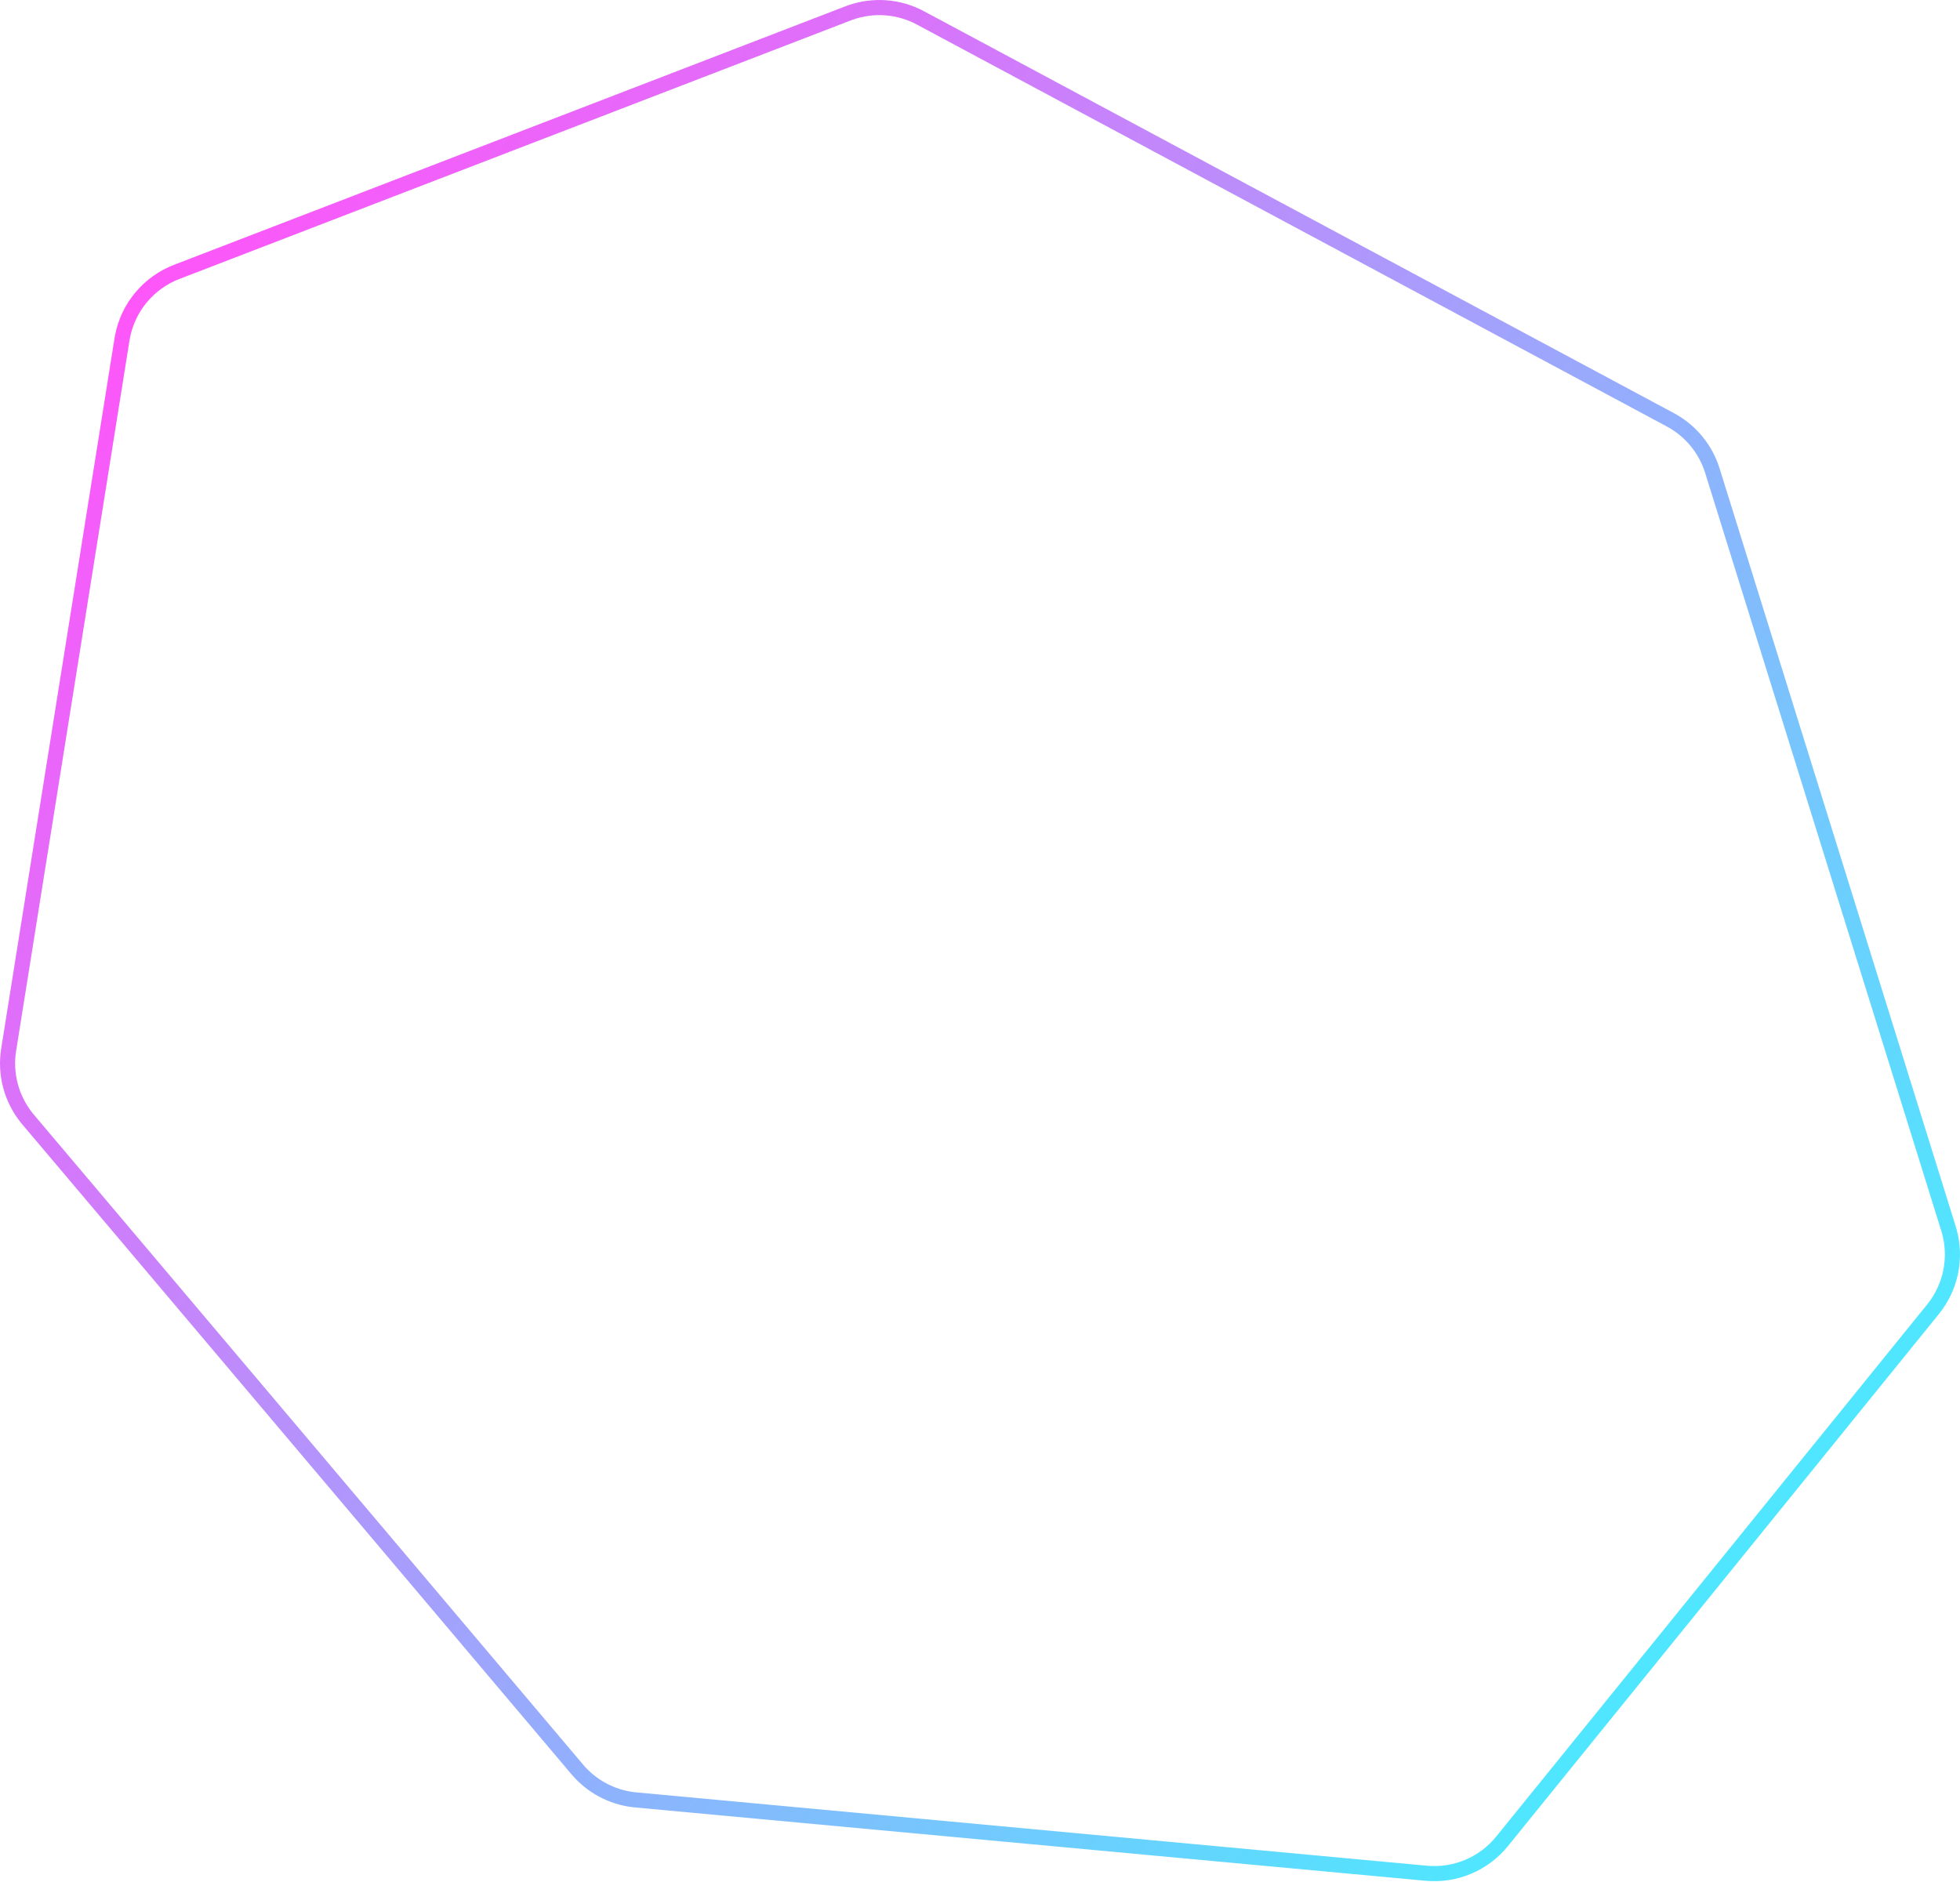 <svg width="355" height="341" viewBox="0 0 355 341" fill="none" xmlns="http://www.w3.org/2000/svg">
<path opacity="0.754" d="M32 49.258C26.919 51.215 23.219 55.649 22.188 60.971L22.096 61.488L1.568 190.164C0.867 194.555 2.054 199.03 4.822 202.493L5.095 202.824L104.556 320.547C107.141 323.607 110.79 325.565 114.759 326.032L115.144 326.072L258.343 339.357C263.592 339.844 268.736 337.675 272.054 333.579L350.114 237.182C353.328 233.214 354.415 227.944 353.055 223.043L352.915 222.57L310.148 85.262C308.956 81.438 306.356 78.215 302.882 76.241L302.543 76.053L166.714 3.242C162.795 1.141 158.178 0.796 154 2.276L153.596 2.425L32 49.258Z" stroke="url(#paint0_linear_1_1400)" stroke-width="2.738"/>
<defs>
<linearGradient id="paint0_linear_1_1400" x1="22.297" y1="51.526" x2="338.686" y2="307.732" gradientUnits="userSpaceOnUse">
<stop stop-color="#FF1CF7"/>
<stop offset="1" stop-color="#00F0FF"/>
</linearGradient>
</defs>
</svg>
